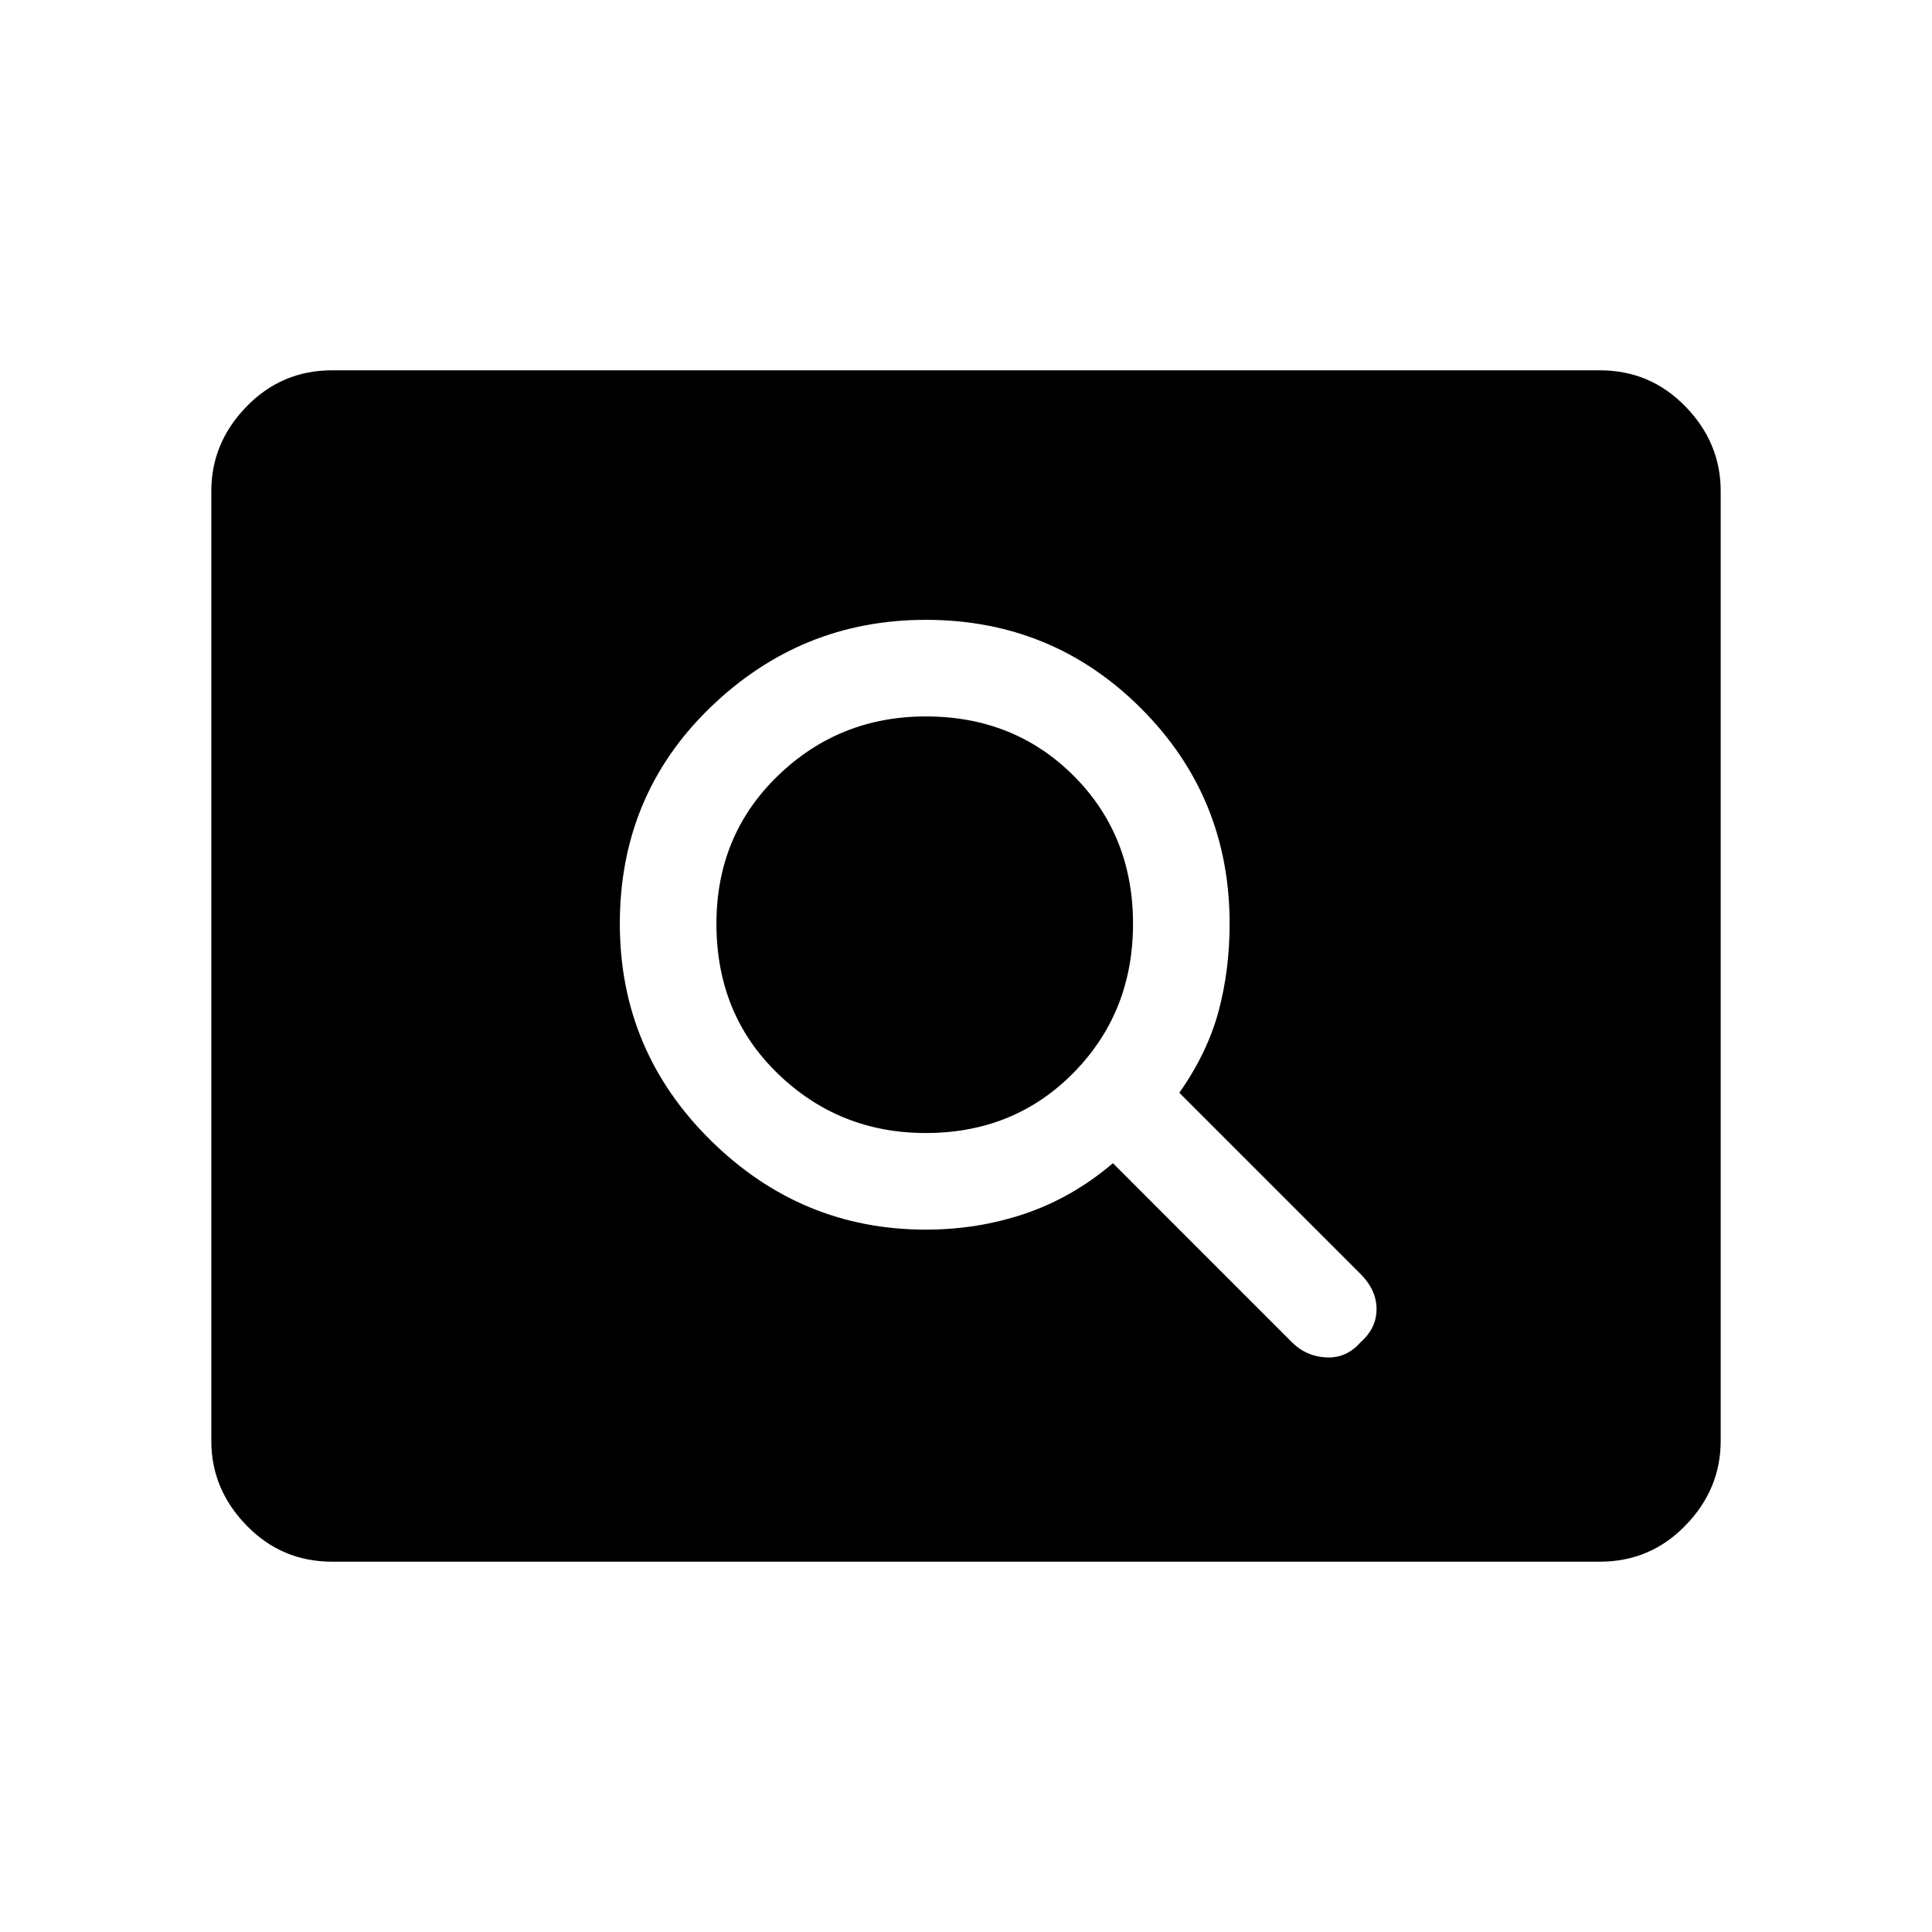 <svg xmlns="http://www.w3.org/2000/svg" height="40" width="40"><path d="M26.75 27.792Q27.042 28.083 27.458 28.104Q27.875 28.125 28.167 27.792Q28.5 27.5 28.5 27.104Q28.5 26.708 28.167 26.375L24.417 22.625Q25 21.792 25.229 20.938Q25.458 20.083 25.458 19.125Q25.458 16.5 23.625 14.667Q21.792 12.833 19.167 12.833Q16.583 12.833 14.708 14.646Q12.833 16.458 12.833 19.125Q12.833 21.75 14.708 23.604Q16.583 25.458 19.167 25.458Q20.25 25.458 21.229 25.125Q22.208 24.792 23.042 24.083ZM19.167 23.458Q17.375 23.458 16.104 22.229Q14.833 21 14.833 19.125Q14.833 17.292 16.104 16.062Q17.375 14.833 19.167 14.833Q21 14.833 22.229 16.062Q23.458 17.292 23.458 19.125Q23.458 20.958 22.229 22.208Q21 23.458 19.167 23.458ZM6.875 32.333Q5.833 32.333 5.104 31.583Q4.375 30.833 4.375 29.833V10.167Q4.375 9.167 5.104 8.417Q5.833 7.667 6.875 7.667H33.125Q34.167 7.667 34.896 8.417Q35.625 9.167 35.625 10.167V29.833Q35.625 30.833 34.896 31.583Q34.167 32.333 33.125 32.333Z"/></svg>